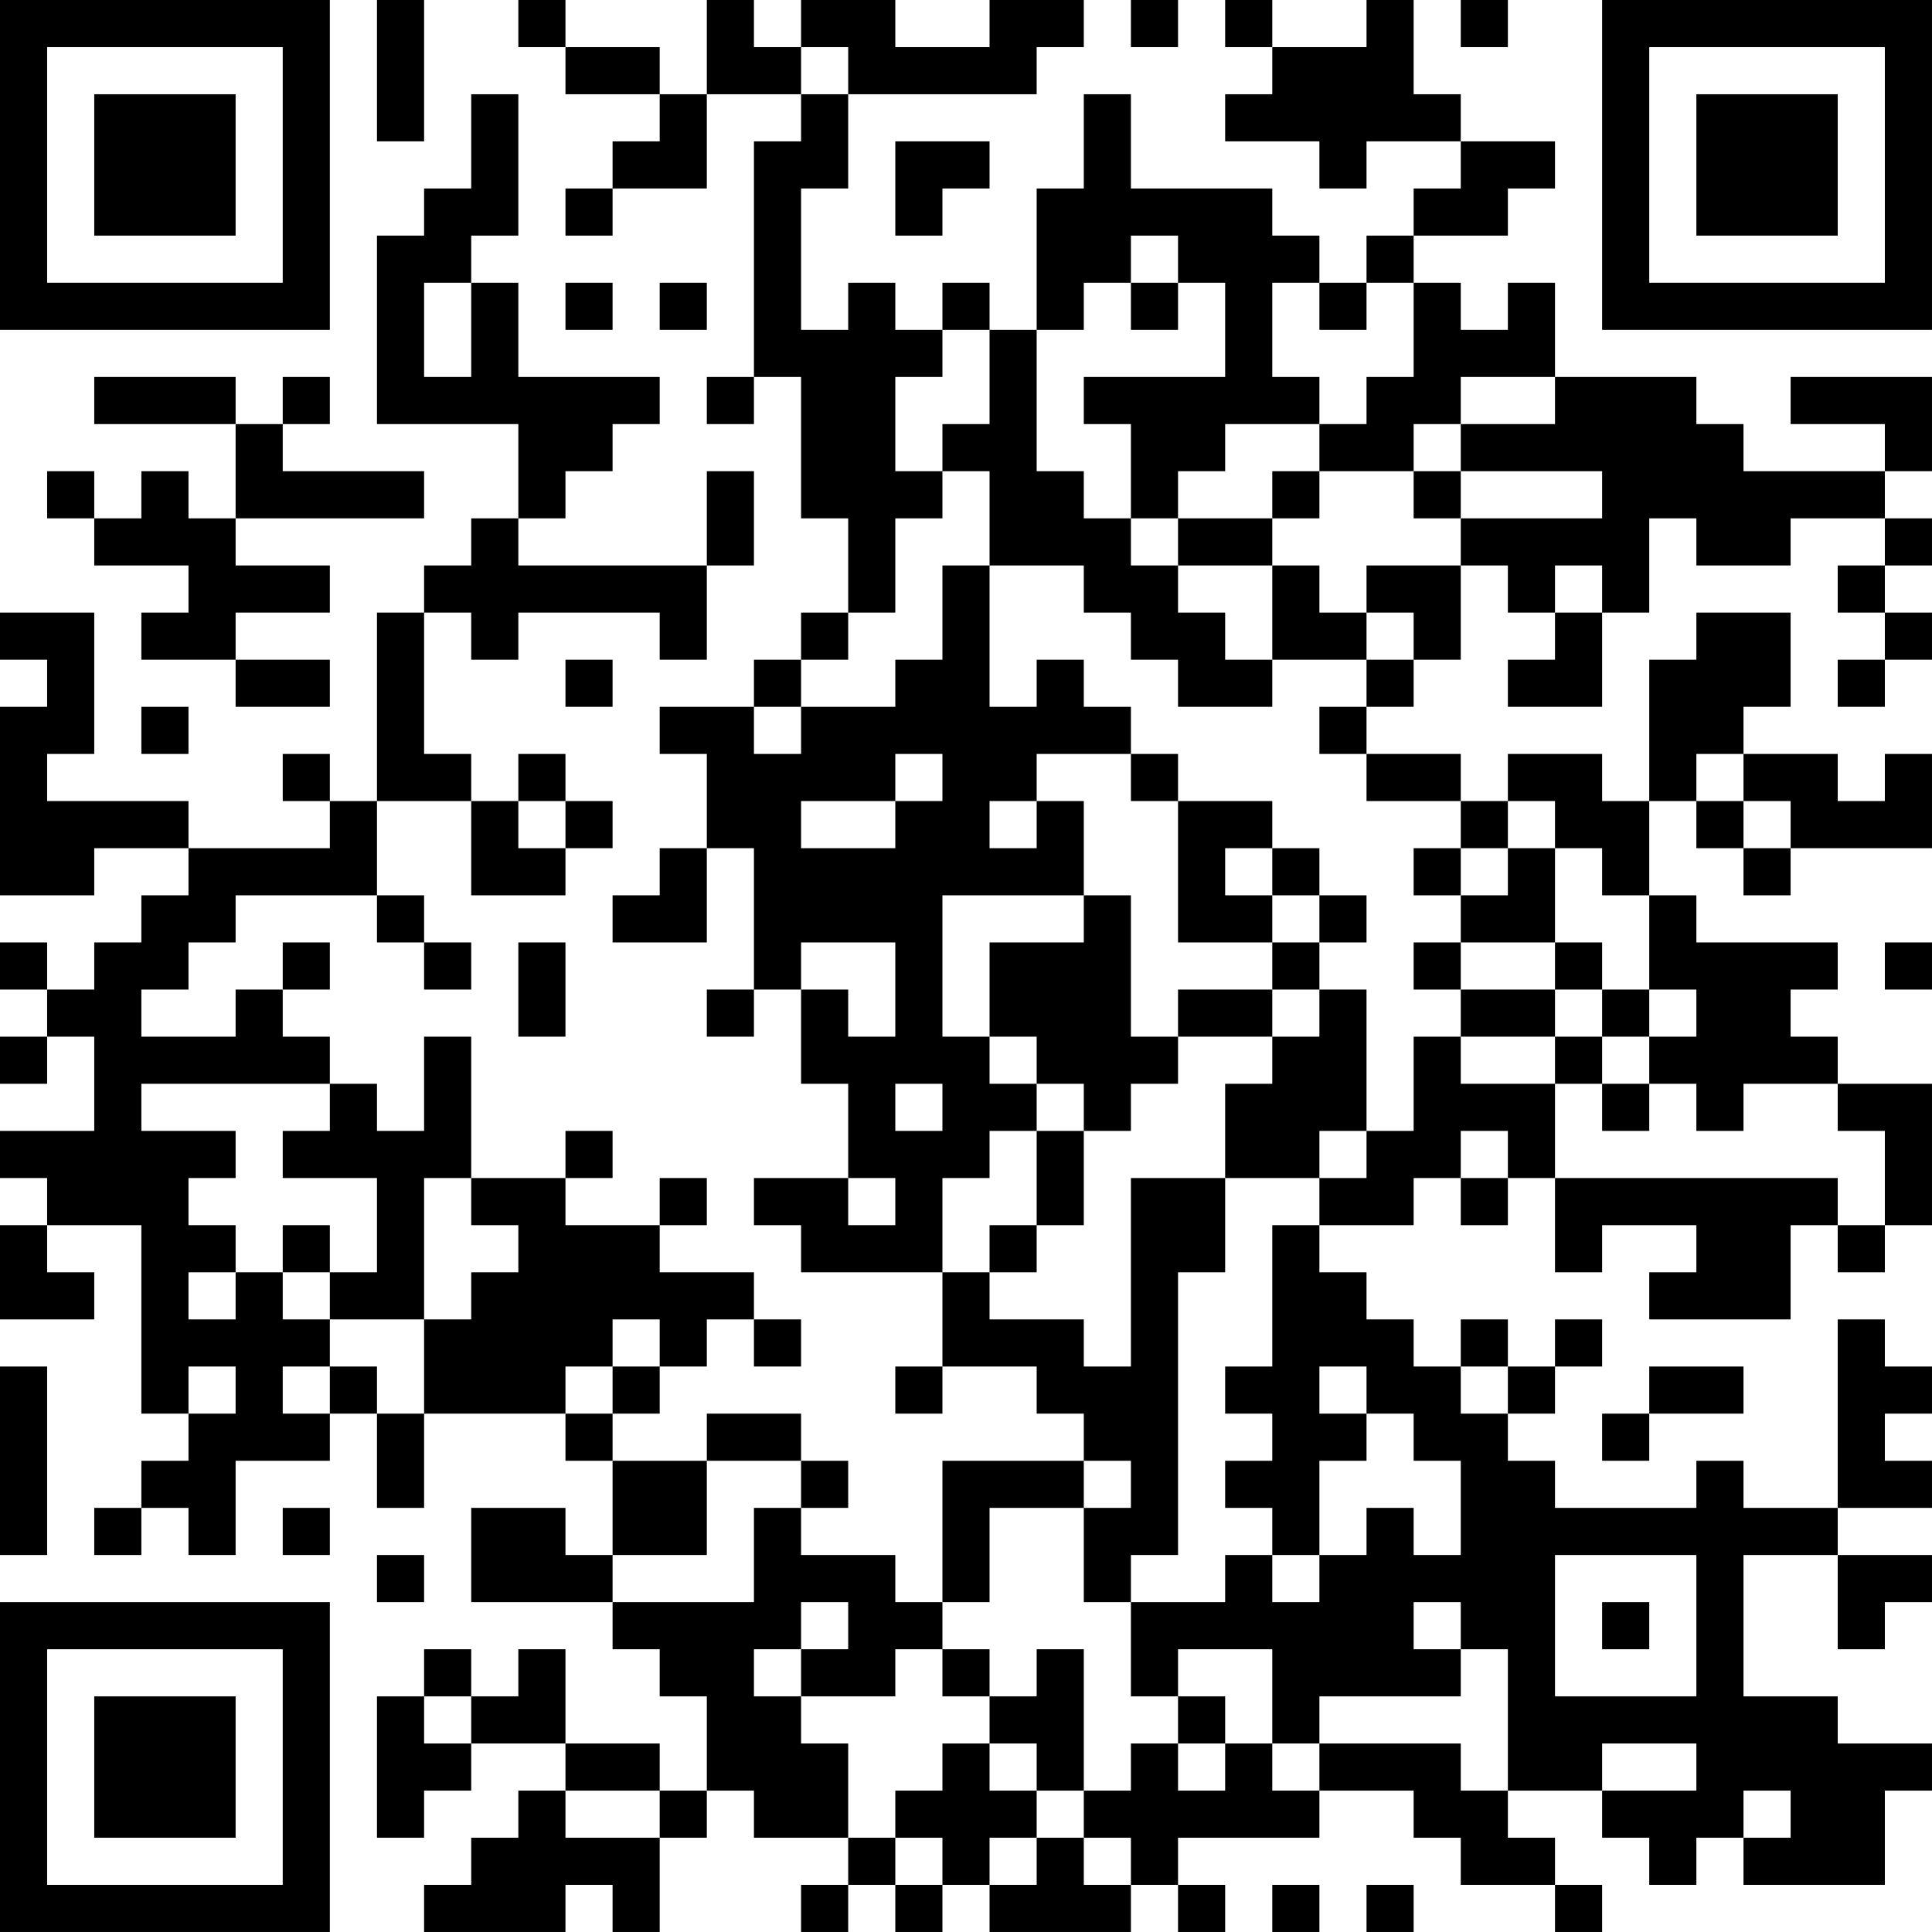 <?xml version="1.0" encoding="UTF-8"?>
<svg xmlns="http://www.w3.org/2000/svg" version="1.1" width="200" height="200" viewBox="0 0 200 200"><rect x="0" y="0" width="200" height="200" fill="#ffffff"/><g transform="scale(4.878)"><g transform="translate(0,0)"><path fill-rule="evenodd" d="M8 0L8 3L9 3L9 0ZM11 0L11 1L12 1L12 2L14 2L14 3L13 3L13 4L12 4L12 5L13 5L13 4L15 4L15 2L17 2L17 3L16 3L16 8L15 8L15 9L16 9L16 8L17 8L17 11L18 11L18 13L17 13L17 14L16 14L16 15L14 15L14 16L15 16L15 18L14 18L14 19L13 19L13 20L15 20L15 18L16 18L16 21L15 21L15 22L16 22L16 21L17 21L17 23L18 23L18 25L16 25L16 26L17 26L17 27L20 27L20 29L19 29L19 30L20 30L20 29L22 29L22 30L23 30L23 31L20 31L20 34L19 34L19 33L17 33L17 32L18 32L18 31L17 31L17 30L15 30L15 31L13 31L13 30L14 30L14 29L15 29L15 28L16 28L16 29L17 29L17 28L16 28L16 27L14 27L14 26L15 26L15 25L14 25L14 26L12 26L12 25L13 25L13 24L12 24L12 25L10 25L10 22L9 22L9 24L8 24L8 23L7 23L7 22L6 22L6 21L7 21L7 20L6 20L6 21L5 21L5 22L3 22L3 21L4 21L4 20L5 20L5 19L8 19L8 20L9 20L9 21L10 21L10 20L9 20L9 19L8 19L8 17L10 17L10 19L12 19L12 18L13 18L13 17L12 17L12 16L11 16L11 17L10 17L10 16L9 16L9 13L10 13L10 14L11 14L11 13L14 13L14 14L15 14L15 12L16 12L16 10L15 10L15 12L11 12L11 11L12 11L12 10L13 10L13 9L14 9L14 8L11 8L11 6L10 6L10 5L11 5L11 2L10 2L10 4L9 4L9 5L8 5L8 9L11 9L11 11L10 11L10 12L9 12L9 13L8 13L8 17L7 17L7 16L6 16L6 17L7 17L7 18L4 18L4 17L1 17L1 16L2 16L2 13L0 13L0 14L1 14L1 15L0 15L0 19L2 19L2 18L4 18L4 19L3 19L3 20L2 20L2 21L1 21L1 20L0 20L0 21L1 21L1 22L0 22L0 23L1 23L1 22L2 22L2 24L0 24L0 25L1 25L1 26L0 26L0 28L2 28L2 27L1 27L1 26L3 26L3 30L4 30L4 31L3 31L3 32L2 32L2 33L3 33L3 32L4 32L4 33L5 33L5 31L7 31L7 30L8 30L8 32L9 32L9 30L12 30L12 31L13 31L13 33L12 33L12 32L10 32L10 34L13 34L13 35L14 35L14 36L15 36L15 38L14 38L14 37L12 37L12 35L11 35L11 36L10 36L10 35L9 35L9 36L8 36L8 39L9 39L9 38L10 38L10 37L12 37L12 38L11 38L11 39L10 39L10 40L9 40L9 41L12 41L12 40L13 40L13 41L14 41L14 39L15 39L15 38L16 38L16 39L18 39L18 40L17 40L17 41L18 41L18 40L19 40L19 41L20 41L20 40L21 40L21 41L24 41L24 40L25 40L25 41L26 41L26 40L25 40L25 39L28 39L28 38L30 38L30 39L31 39L31 40L33 40L33 41L34 41L34 40L33 40L33 39L32 39L32 38L34 38L34 39L35 39L35 40L36 40L36 39L37 39L37 40L40 40L40 38L41 38L41 37L39 37L39 36L37 36L37 33L39 33L39 35L40 35L40 34L41 34L41 33L39 33L39 32L41 32L41 31L40 31L40 30L41 30L41 29L40 29L40 28L39 28L39 32L37 32L37 31L36 31L36 32L33 32L33 31L32 31L32 30L33 30L33 29L34 29L34 28L33 28L33 29L32 29L32 28L31 28L31 29L30 29L30 28L29 28L29 27L28 27L28 26L30 26L30 25L31 25L31 26L32 26L32 25L33 25L33 27L34 27L34 26L36 26L36 27L35 27L35 28L38 28L38 26L39 26L39 27L40 27L40 26L41 26L41 23L39 23L39 22L38 22L38 21L39 21L39 20L36 20L36 19L35 19L35 17L36 17L36 18L37 18L37 19L38 19L38 18L41 18L41 16L40 16L40 17L39 17L39 16L37 16L37 15L38 15L38 13L36 13L36 14L35 14L35 17L34 17L34 16L32 16L32 17L31 17L31 16L29 16L29 15L30 15L30 14L31 14L31 12L32 12L32 13L33 13L33 14L32 14L32 15L34 15L34 13L35 13L35 11L36 11L36 12L38 12L38 11L40 11L40 12L39 12L39 13L40 13L40 14L39 14L39 15L40 15L40 14L41 14L41 13L40 13L40 12L41 12L41 11L40 11L40 10L41 10L41 8L38 8L38 9L40 9L40 10L37 10L37 9L36 9L36 8L33 8L33 6L32 6L32 7L31 7L31 6L30 6L30 5L32 5L32 4L33 4L33 3L31 3L31 2L30 2L30 0L29 0L29 1L27 1L27 0L26 0L26 1L27 1L27 2L26 2L26 3L28 3L28 4L29 4L29 3L31 3L31 4L30 4L30 5L29 5L29 6L28 6L28 5L27 5L27 4L24 4L24 2L23 2L23 4L22 4L22 7L21 7L21 6L20 6L20 7L19 7L19 6L18 6L18 7L17 7L17 4L18 4L18 2L22 2L22 1L23 1L23 0L21 0L21 1L19 1L19 0L17 0L17 1L16 1L16 0L15 0L15 2L14 2L14 1L12 1L12 0ZM24 0L24 1L25 1L25 0ZM31 0L31 1L32 1L32 0ZM17 1L17 2L18 2L18 1ZM19 3L19 5L20 5L20 4L21 4L21 3ZM24 5L24 6L23 6L23 7L22 7L22 10L23 10L23 11L24 11L24 12L25 12L25 13L26 13L26 14L27 14L27 15L25 15L25 14L24 14L24 13L23 13L23 12L21 12L21 10L20 10L20 9L21 9L21 7L20 7L20 8L19 8L19 10L20 10L20 11L19 11L19 13L18 13L18 14L17 14L17 15L16 15L16 16L17 16L17 15L19 15L19 14L20 14L20 12L21 12L21 15L22 15L22 14L23 14L23 15L24 15L24 16L22 16L22 17L21 17L21 18L22 18L22 17L23 17L23 19L20 19L20 22L21 22L21 23L22 23L22 24L21 24L21 25L20 25L20 27L21 27L21 28L23 28L23 29L24 29L24 25L26 25L26 27L25 27L25 33L24 33L24 34L23 34L23 32L24 32L24 31L23 31L23 32L21 32L21 34L20 34L20 35L19 35L19 36L17 36L17 35L18 35L18 34L17 34L17 35L16 35L16 36L17 36L17 37L18 37L18 39L19 39L19 40L20 40L20 39L19 39L19 38L20 38L20 37L21 37L21 38L22 38L22 39L21 39L21 40L22 40L22 39L23 39L23 40L24 40L24 39L23 39L23 38L24 38L24 37L25 37L25 38L26 38L26 37L27 37L27 38L28 38L28 37L31 37L31 38L32 38L32 35L31 35L31 34L30 34L30 35L31 35L31 36L28 36L28 37L27 37L27 35L25 35L25 36L24 36L24 34L26 34L26 33L27 33L27 34L28 34L28 33L29 33L29 32L30 32L30 33L31 33L31 31L30 31L30 30L29 30L29 29L28 29L28 30L29 30L29 31L28 31L28 33L27 33L27 32L26 32L26 31L27 31L27 30L26 30L26 29L27 29L27 26L28 26L28 25L29 25L29 24L30 24L30 22L31 22L31 23L33 23L33 25L39 25L39 26L40 26L40 24L39 24L39 23L37 23L37 24L36 24L36 23L35 23L35 22L36 22L36 21L35 21L35 19L34 19L34 18L33 18L33 17L32 17L32 18L31 18L31 17L29 17L29 16L28 16L28 15L29 15L29 14L30 14L30 13L29 13L29 12L31 12L31 11L34 11L34 10L31 10L31 9L33 9L33 8L31 8L31 9L30 9L30 10L28 10L28 9L29 9L29 8L30 8L30 6L29 6L29 7L28 7L28 6L27 6L27 8L28 8L28 9L26 9L26 10L25 10L25 11L24 11L24 9L23 9L23 8L26 8L26 6L25 6L25 5ZM9 6L9 8L10 8L10 6ZM12 6L12 7L13 7L13 6ZM14 6L14 7L15 7L15 6ZM24 6L24 7L25 7L25 6ZM2 8L2 9L5 9L5 11L4 11L4 10L3 10L3 11L2 11L2 10L1 10L1 11L2 11L2 12L4 12L4 13L3 13L3 14L5 14L5 15L7 15L7 14L5 14L5 13L7 13L7 12L5 12L5 11L9 11L9 10L6 10L6 9L7 9L7 8L6 8L6 9L5 9L5 8ZM27 10L27 11L25 11L25 12L27 12L27 14L29 14L29 13L28 13L28 12L27 12L27 11L28 11L28 10ZM30 10L30 11L31 11L31 10ZM33 12L33 13L34 13L34 12ZM12 14L12 15L13 15L13 14ZM3 15L3 16L4 16L4 15ZM19 16L19 17L17 17L17 18L19 18L19 17L20 17L20 16ZM24 16L24 17L25 17L25 20L27 20L27 21L25 21L25 22L24 22L24 19L23 19L23 20L21 20L21 22L22 22L22 23L23 23L23 24L22 24L22 26L21 26L21 27L22 27L22 26L23 26L23 24L24 24L24 23L25 23L25 22L27 22L27 23L26 23L26 25L28 25L28 24L29 24L29 21L28 21L28 20L29 20L29 19L28 19L28 18L27 18L27 17L25 17L25 16ZM36 16L36 17L37 17L37 18L38 18L38 17L37 17L37 16ZM11 17L11 18L12 18L12 17ZM26 18L26 19L27 19L27 20L28 20L28 19L27 19L27 18ZM30 18L30 19L31 19L31 20L30 20L30 21L31 21L31 22L33 22L33 23L34 23L34 24L35 24L35 23L34 23L34 22L35 22L35 21L34 21L34 20L33 20L33 18L32 18L32 19L31 19L31 18ZM11 20L11 22L12 22L12 20ZM17 20L17 21L18 21L18 22L19 22L19 20ZM31 20L31 21L33 21L33 22L34 22L34 21L33 21L33 20ZM40 20L40 21L41 21L41 20ZM27 21L27 22L28 22L28 21ZM3 23L3 24L5 24L5 25L4 25L4 26L5 26L5 27L4 27L4 28L5 28L5 27L6 27L6 28L7 28L7 29L6 29L6 30L7 30L7 29L8 29L8 30L9 30L9 28L10 28L10 27L11 27L11 26L10 26L10 25L9 25L9 28L7 28L7 27L8 27L8 25L6 25L6 24L7 24L7 23ZM19 23L19 24L20 24L20 23ZM31 24L31 25L32 25L32 24ZM18 25L18 26L19 26L19 25ZM6 26L6 27L7 27L7 26ZM13 28L13 29L12 29L12 30L13 30L13 29L14 29L14 28ZM0 29L0 33L1 33L1 29ZM4 29L4 30L5 30L5 29ZM31 29L31 30L32 30L32 29ZM35 29L35 30L34 30L34 31L35 31L35 30L37 30L37 29ZM15 31L15 33L13 33L13 34L16 34L16 32L17 32L17 31ZM6 32L6 33L7 33L7 32ZM8 33L8 34L9 34L9 33ZM33 33L33 36L36 36L36 33ZM34 34L34 35L35 35L35 34ZM20 35L20 36L21 36L21 37L22 37L22 38L23 38L23 35L22 35L22 36L21 36L21 35ZM9 36L9 37L10 37L10 36ZM25 36L25 37L26 37L26 36ZM34 37L34 38L36 38L36 37ZM12 38L12 39L14 39L14 38ZM37 38L37 39L38 39L38 38ZM27 40L27 41L28 41L28 40ZM29 40L29 41L30 41L30 40ZM0 0L0 7L7 7L7 0ZM1 1L1 6L6 6L6 1ZM2 2L2 5L5 5L5 2ZM34 0L34 7L41 7L41 0ZM35 1L35 6L40 6L40 1ZM36 2L36 5L39 5L39 2ZM0 34L0 41L7 41L7 34ZM1 35L1 40L6 40L6 35ZM2 36L2 39L5 39L5 36Z" fill="#000000"/></g></g></svg>
